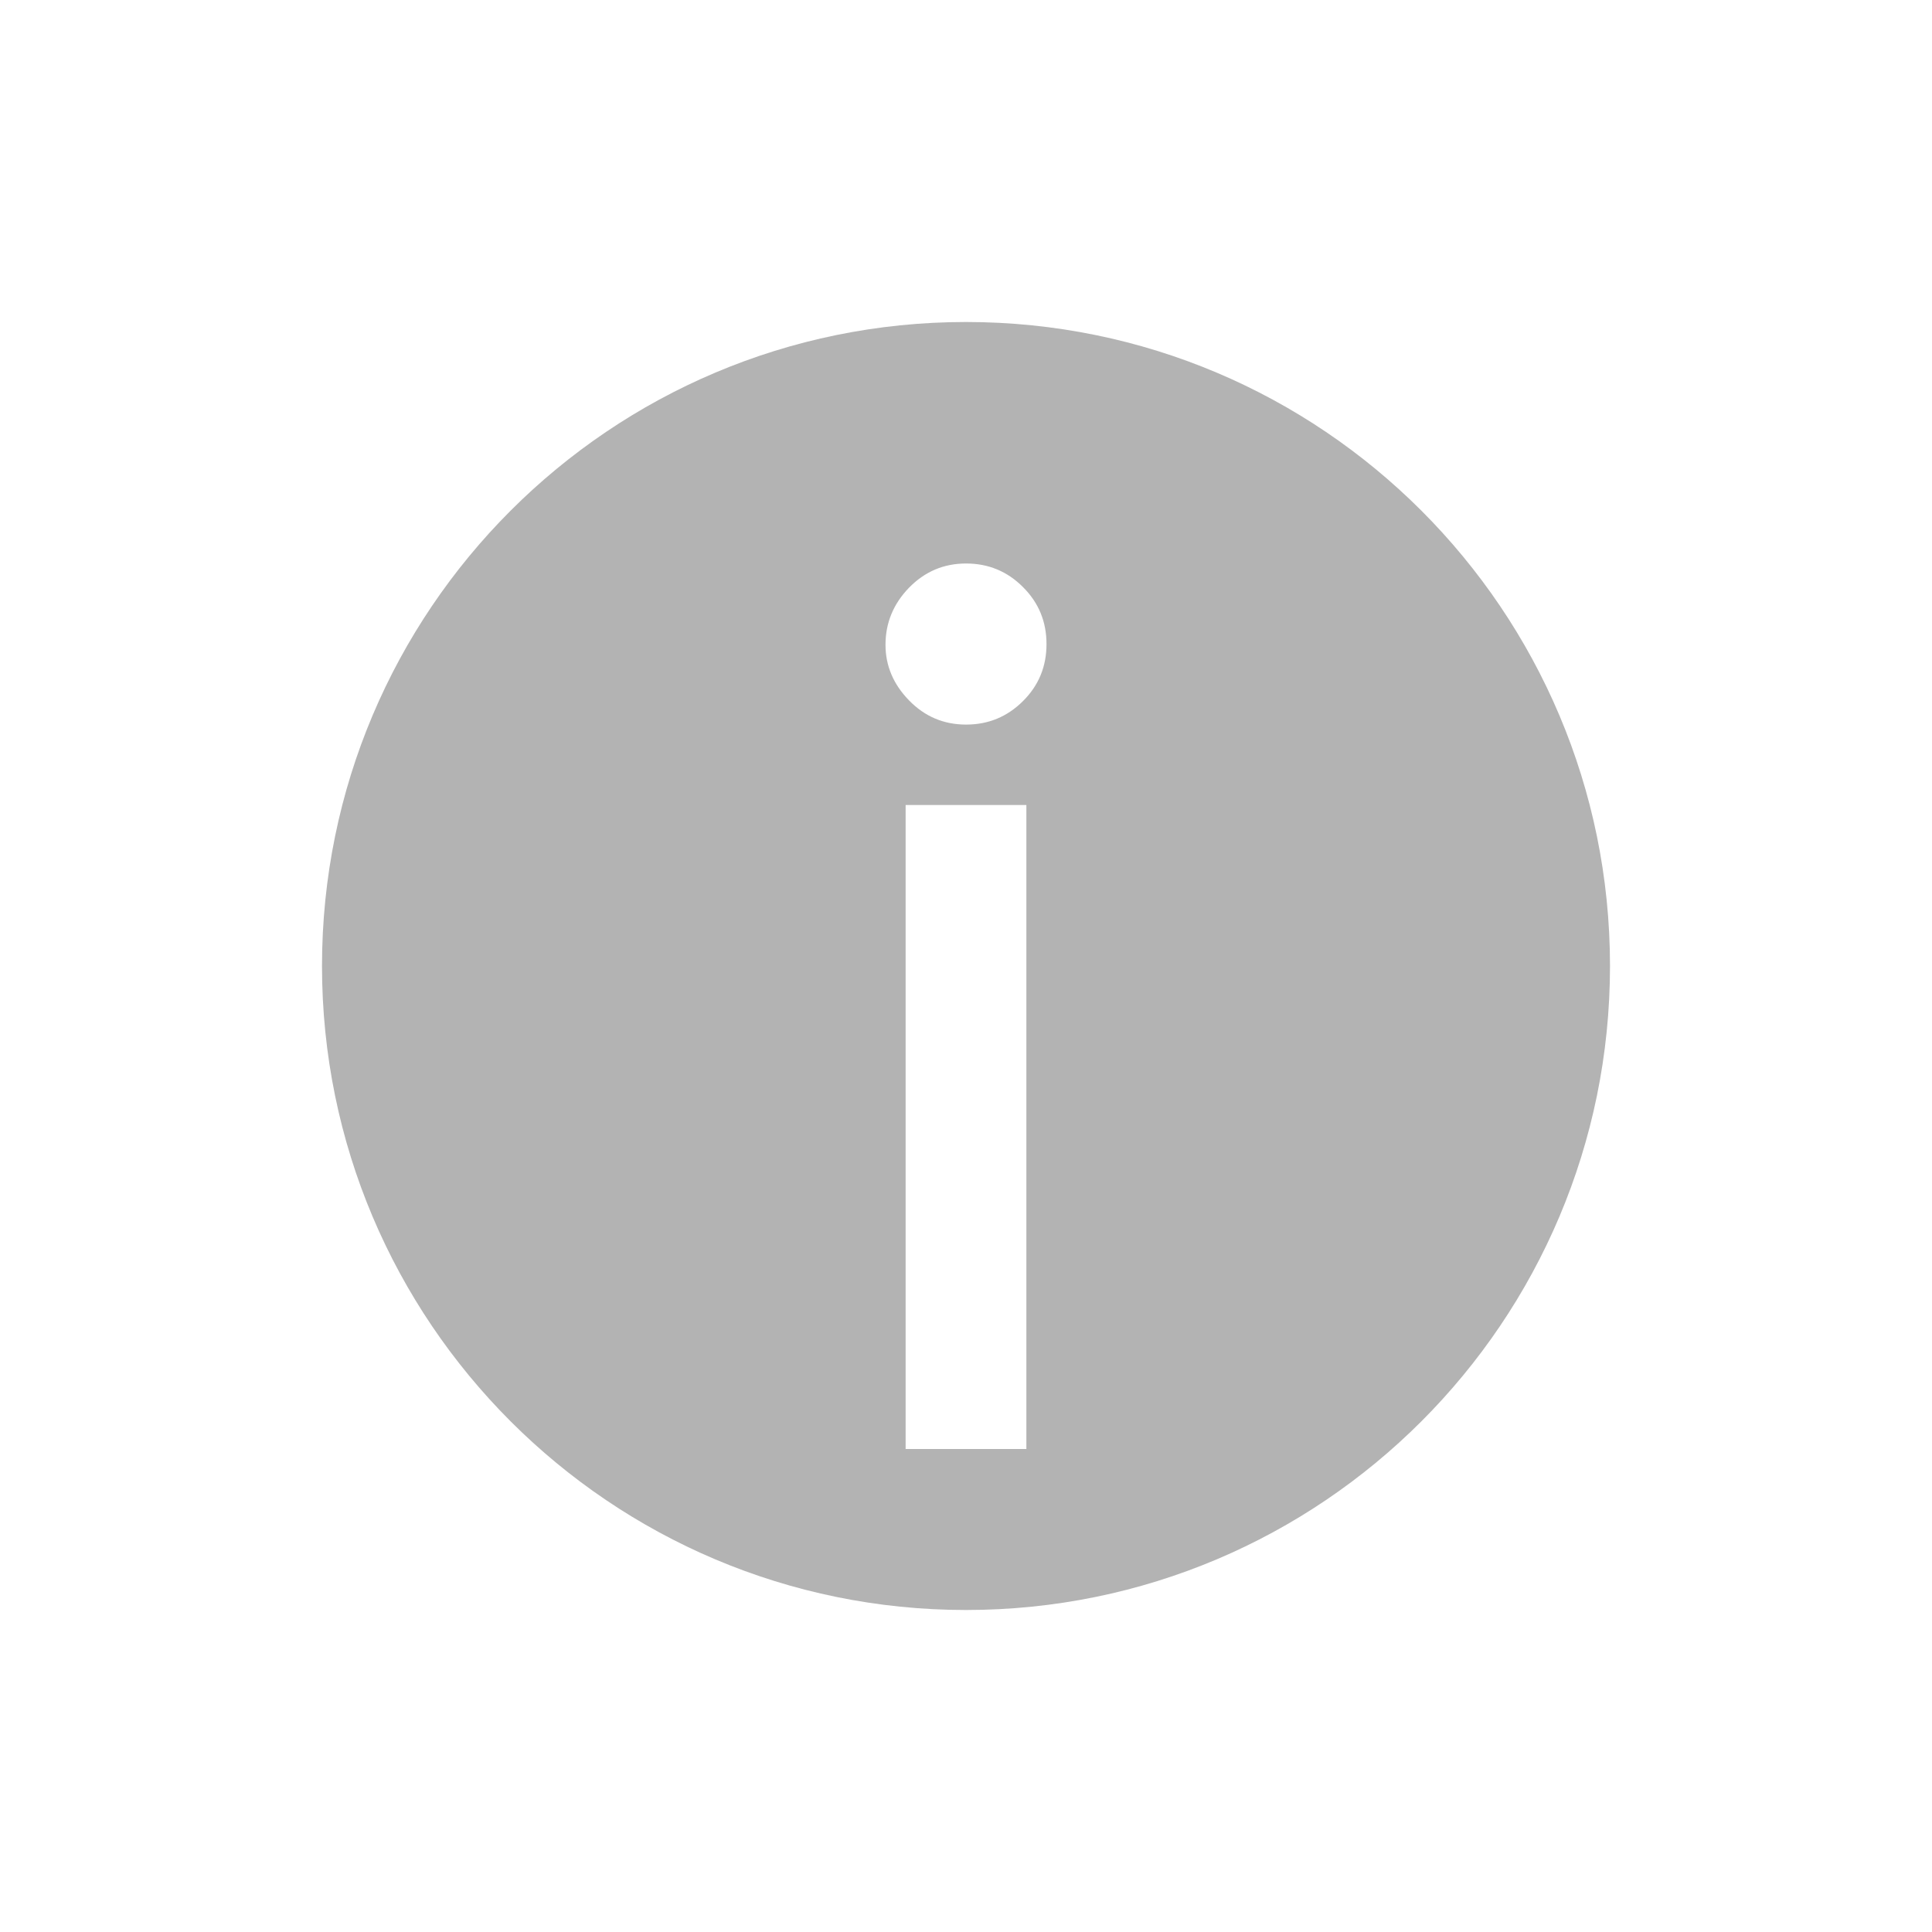 <?xml version="1.0" encoding="UTF-8"?>
<svg width="24px" height="24px" viewBox="0 0 24 24" version="1.1" xmlns="http://www.w3.org/2000/svg" xmlns:xlink="http://www.w3.org/1999/xlink">
    <!-- Generator: Sketch 50.2 (55047) - http://www.bohemiancoding.com/sketch -->
    <title>提示图标/1</title>
    <desc>Created with Sketch.</desc>
    <defs></defs>
    <g id="提示图标/1" stroke="none" stroke-width="1" fill="none" fill-rule="evenodd">
        <path d="M12,20 C7.582,20 4,16.418 4,12 C4,7.582 7.582,4 12,4 C16.418,4 20,7.582 20,12 C20,16.418 16.418,20 12,20 Z M11.25,18 L12.75,18 L12.75,10 L11.25,10 L11.25,18 Z M11,8.01 C11,8.269 11.097,8.5 11.292,8.7 C11.487,8.901 11.723,9.001 12.001,9.001 C12.277,9.001 12.513,8.904 12.708,8.709 C12.904,8.514 13,8.279 13,8.001 C13,7.724 12.904,7.488 12.708,7.293 C12.513,7.097 12.277,7 12.001,7 C11.723,7 11.487,7.101 11.292,7.301 C11.097,7.502 11,7.739 11,8.01 Z" id="Combined-Shape" fill="#B3B3B3"></path>
    </g>
</svg>